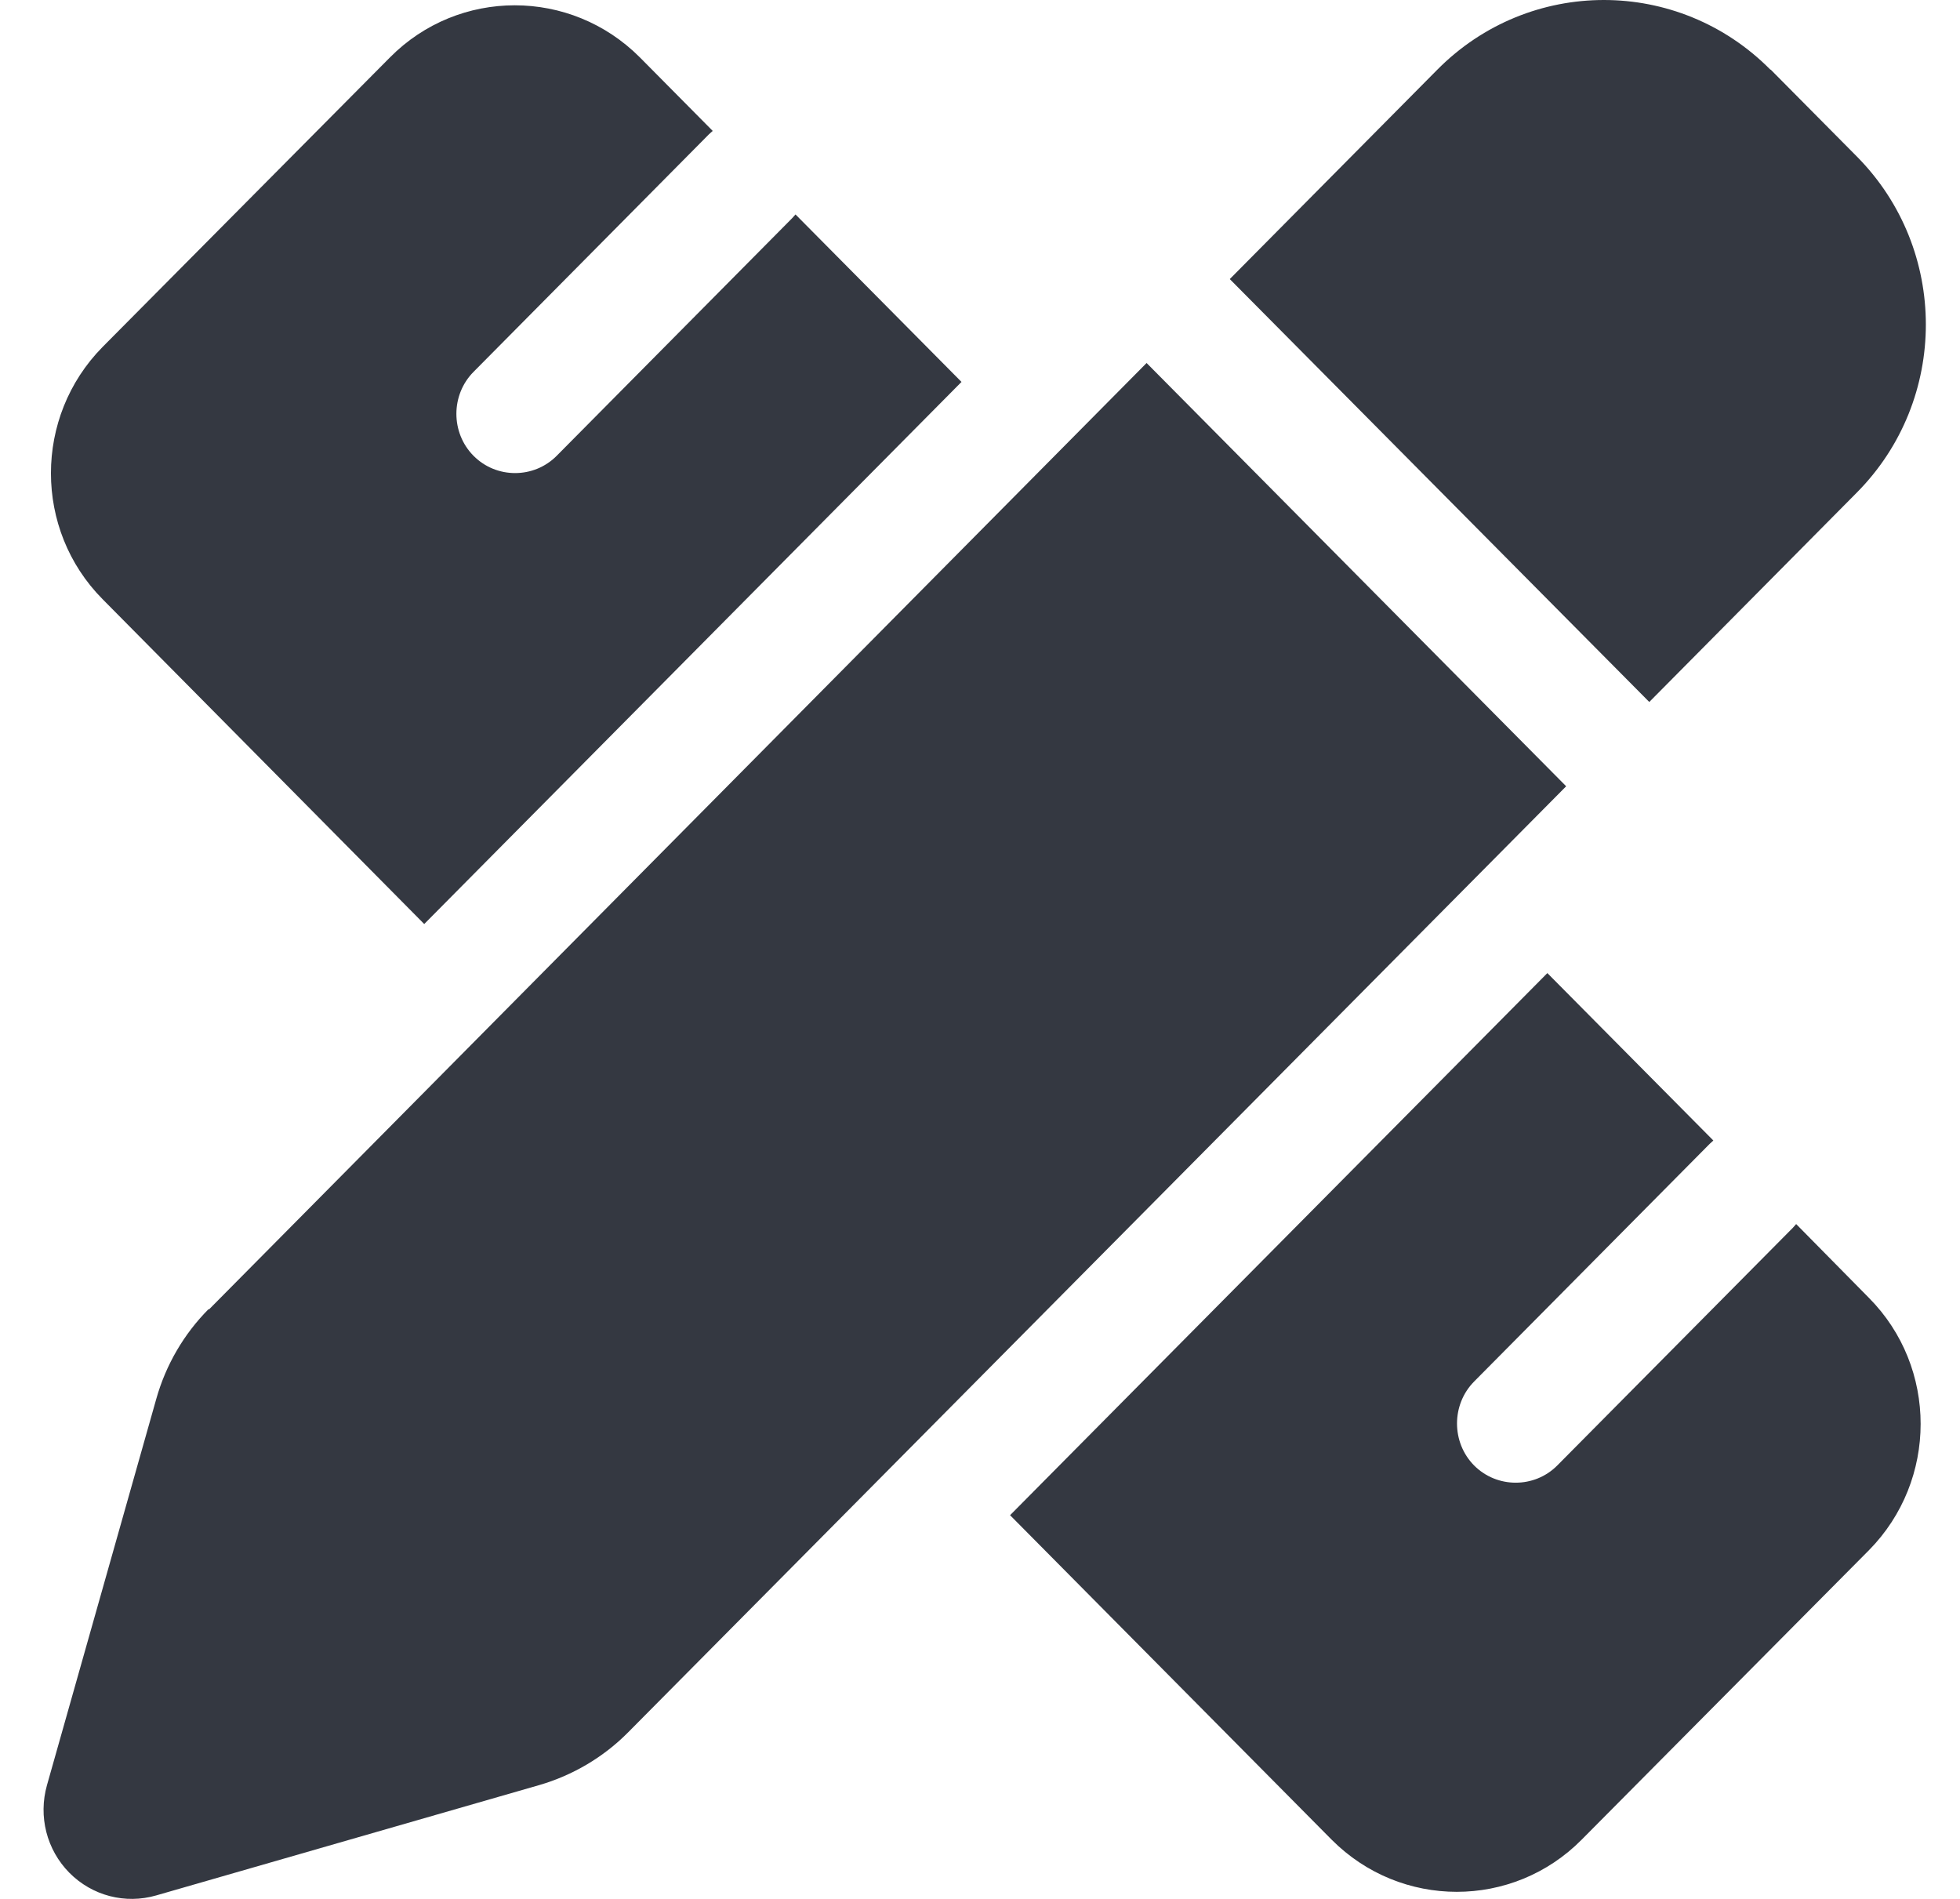 <svg width="32" height="31" viewBox="0 0 32 31" fill="none" xmlns="http://www.w3.org/2000/svg">
<path d="M28.91 1.137L30.316 2.555C31.818 4.071 31.818 6.526 30.316 8.041L26.927 11.46L20.078 4.556L23.467 1.137C24.969 -0.379 27.402 -0.379 28.904 1.137H28.91ZM3.411 21.378L18.72 5.926L25.57 12.836L10.254 28.282C9.852 28.688 9.347 28.985 8.8 29.143L2.551 30.943C2.047 31.089 1.506 30.95 1.133 30.574C0.761 30.198 0.623 29.652 0.767 29.143L2.551 22.839C2.708 22.281 3.002 21.778 3.405 21.372L3.411 21.378ZM15.698 6.235L6.926 15.085L1.674 9.781C0.551 8.647 0.551 6.805 1.674 5.665L6.367 0.937C7.49 -0.197 9.317 -0.197 10.447 0.937L11.636 2.137C11.618 2.155 11.594 2.173 11.576 2.191L7.731 6.071C7.358 6.447 7.358 7.065 7.731 7.441C8.103 7.817 8.716 7.817 9.089 7.441L12.934 3.561C12.952 3.543 12.97 3.519 12.988 3.501L15.698 6.235ZM25.263 15.886L27.973 18.619C27.955 18.638 27.931 18.656 27.913 18.674L24.067 22.554C23.695 22.93 23.695 23.548 24.067 23.924C24.44 24.299 25.053 24.299 25.425 23.924L29.271 20.044C29.289 20.026 29.307 20.002 29.325 19.983L30.515 21.19C31.638 22.323 31.638 24.166 30.515 25.306L25.822 30.034C24.698 31.168 22.872 31.168 21.742 30.034L16.491 24.736L25.263 15.886Z" fill="#343841"/>
</svg>

